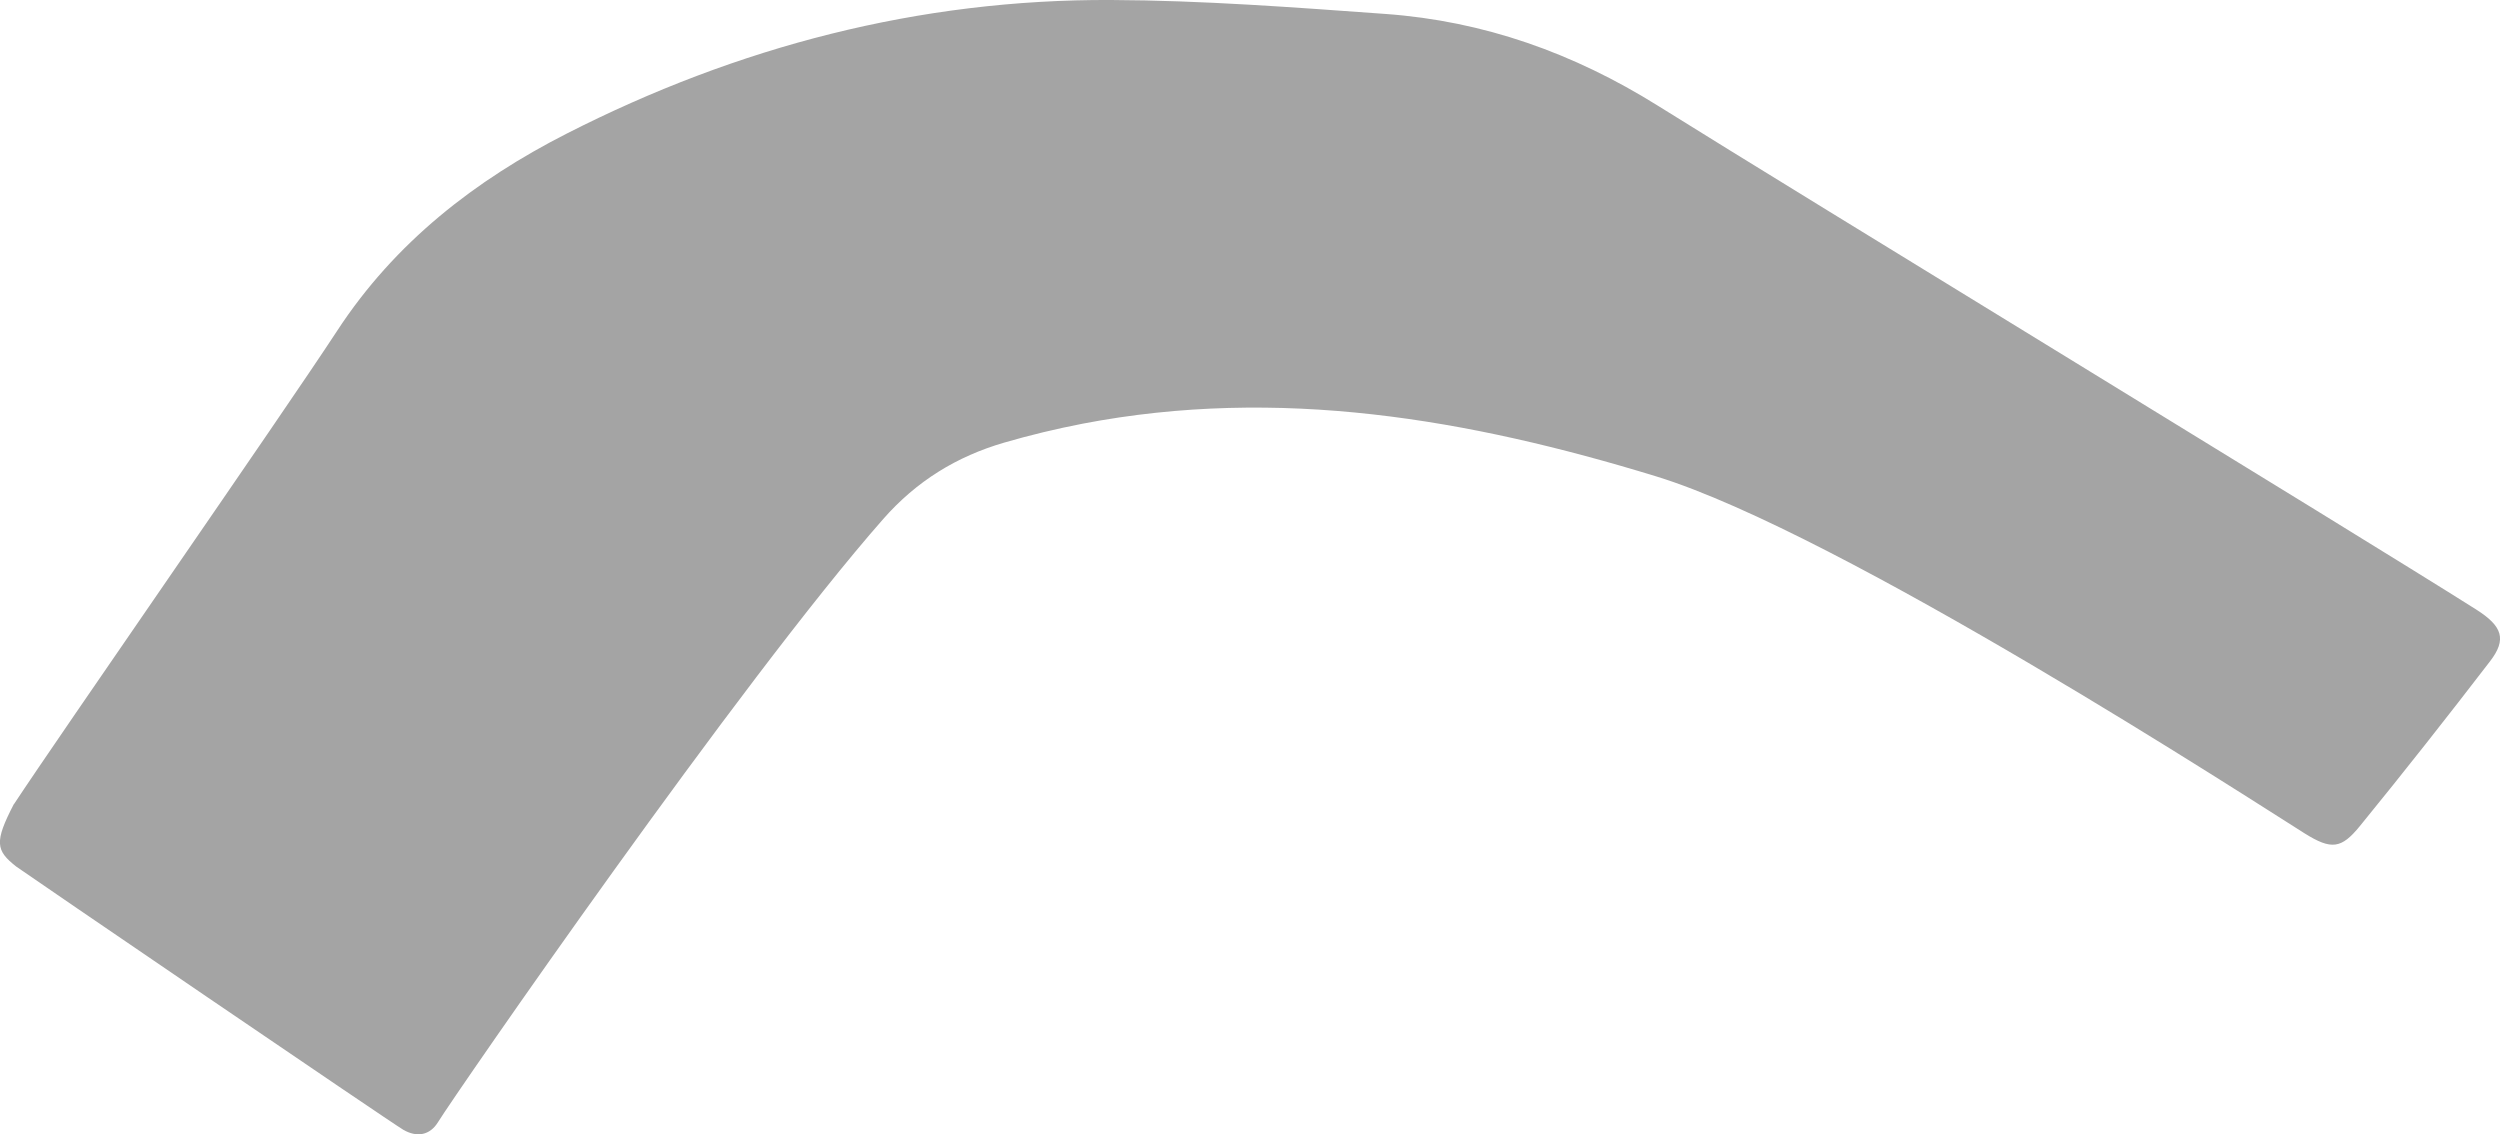 <?xml version="1.0" encoding="UTF-8"?><svg xmlns="http://www.w3.org/2000/svg" viewBox="0 0 190.07 86.25"><defs><style>.d{fill:#a4a4a4;}</style></defs><g id="a"/><g id="b"><g id="c"><path class="d" d="M1.06,61.14c3.36-5.11,20.42-29.64,24.56-35.97,4.41-6.76,10.53-11.48,17.48-15.02C56.06,3.55,69.88-.07,84.49,0c6.95,.03,13.9,.56,20.84,1.06,7.48,.54,14.3,2.97,20.72,6.98,11.1,6.94,52.7,32.29,62.21,38.3,2,1.27,2.34,2.27,1.05,3.94-3.24,4.22-6.53,8.4-9.89,12.52-1.41,1.73-2.16,1.84-4.22,.55-3.64-2.28-35.24-22.83-49.31-27.14-14.24-4.36-28.67-6.86-43.57-4-2.01,.39-4.01,.87-5.97,1.44-3.61,1.05-6.66,2.92-9.2,5.81-10.83,12.31-32.44,43.58-33.84,45.84-.62,1.02-1.61,1.19-2.64,.6-.89-.51-29.11-19.76-29.44-20.02-1.55-1.22-1.68-1.85-.17-4.76Z"/></g></g></svg>